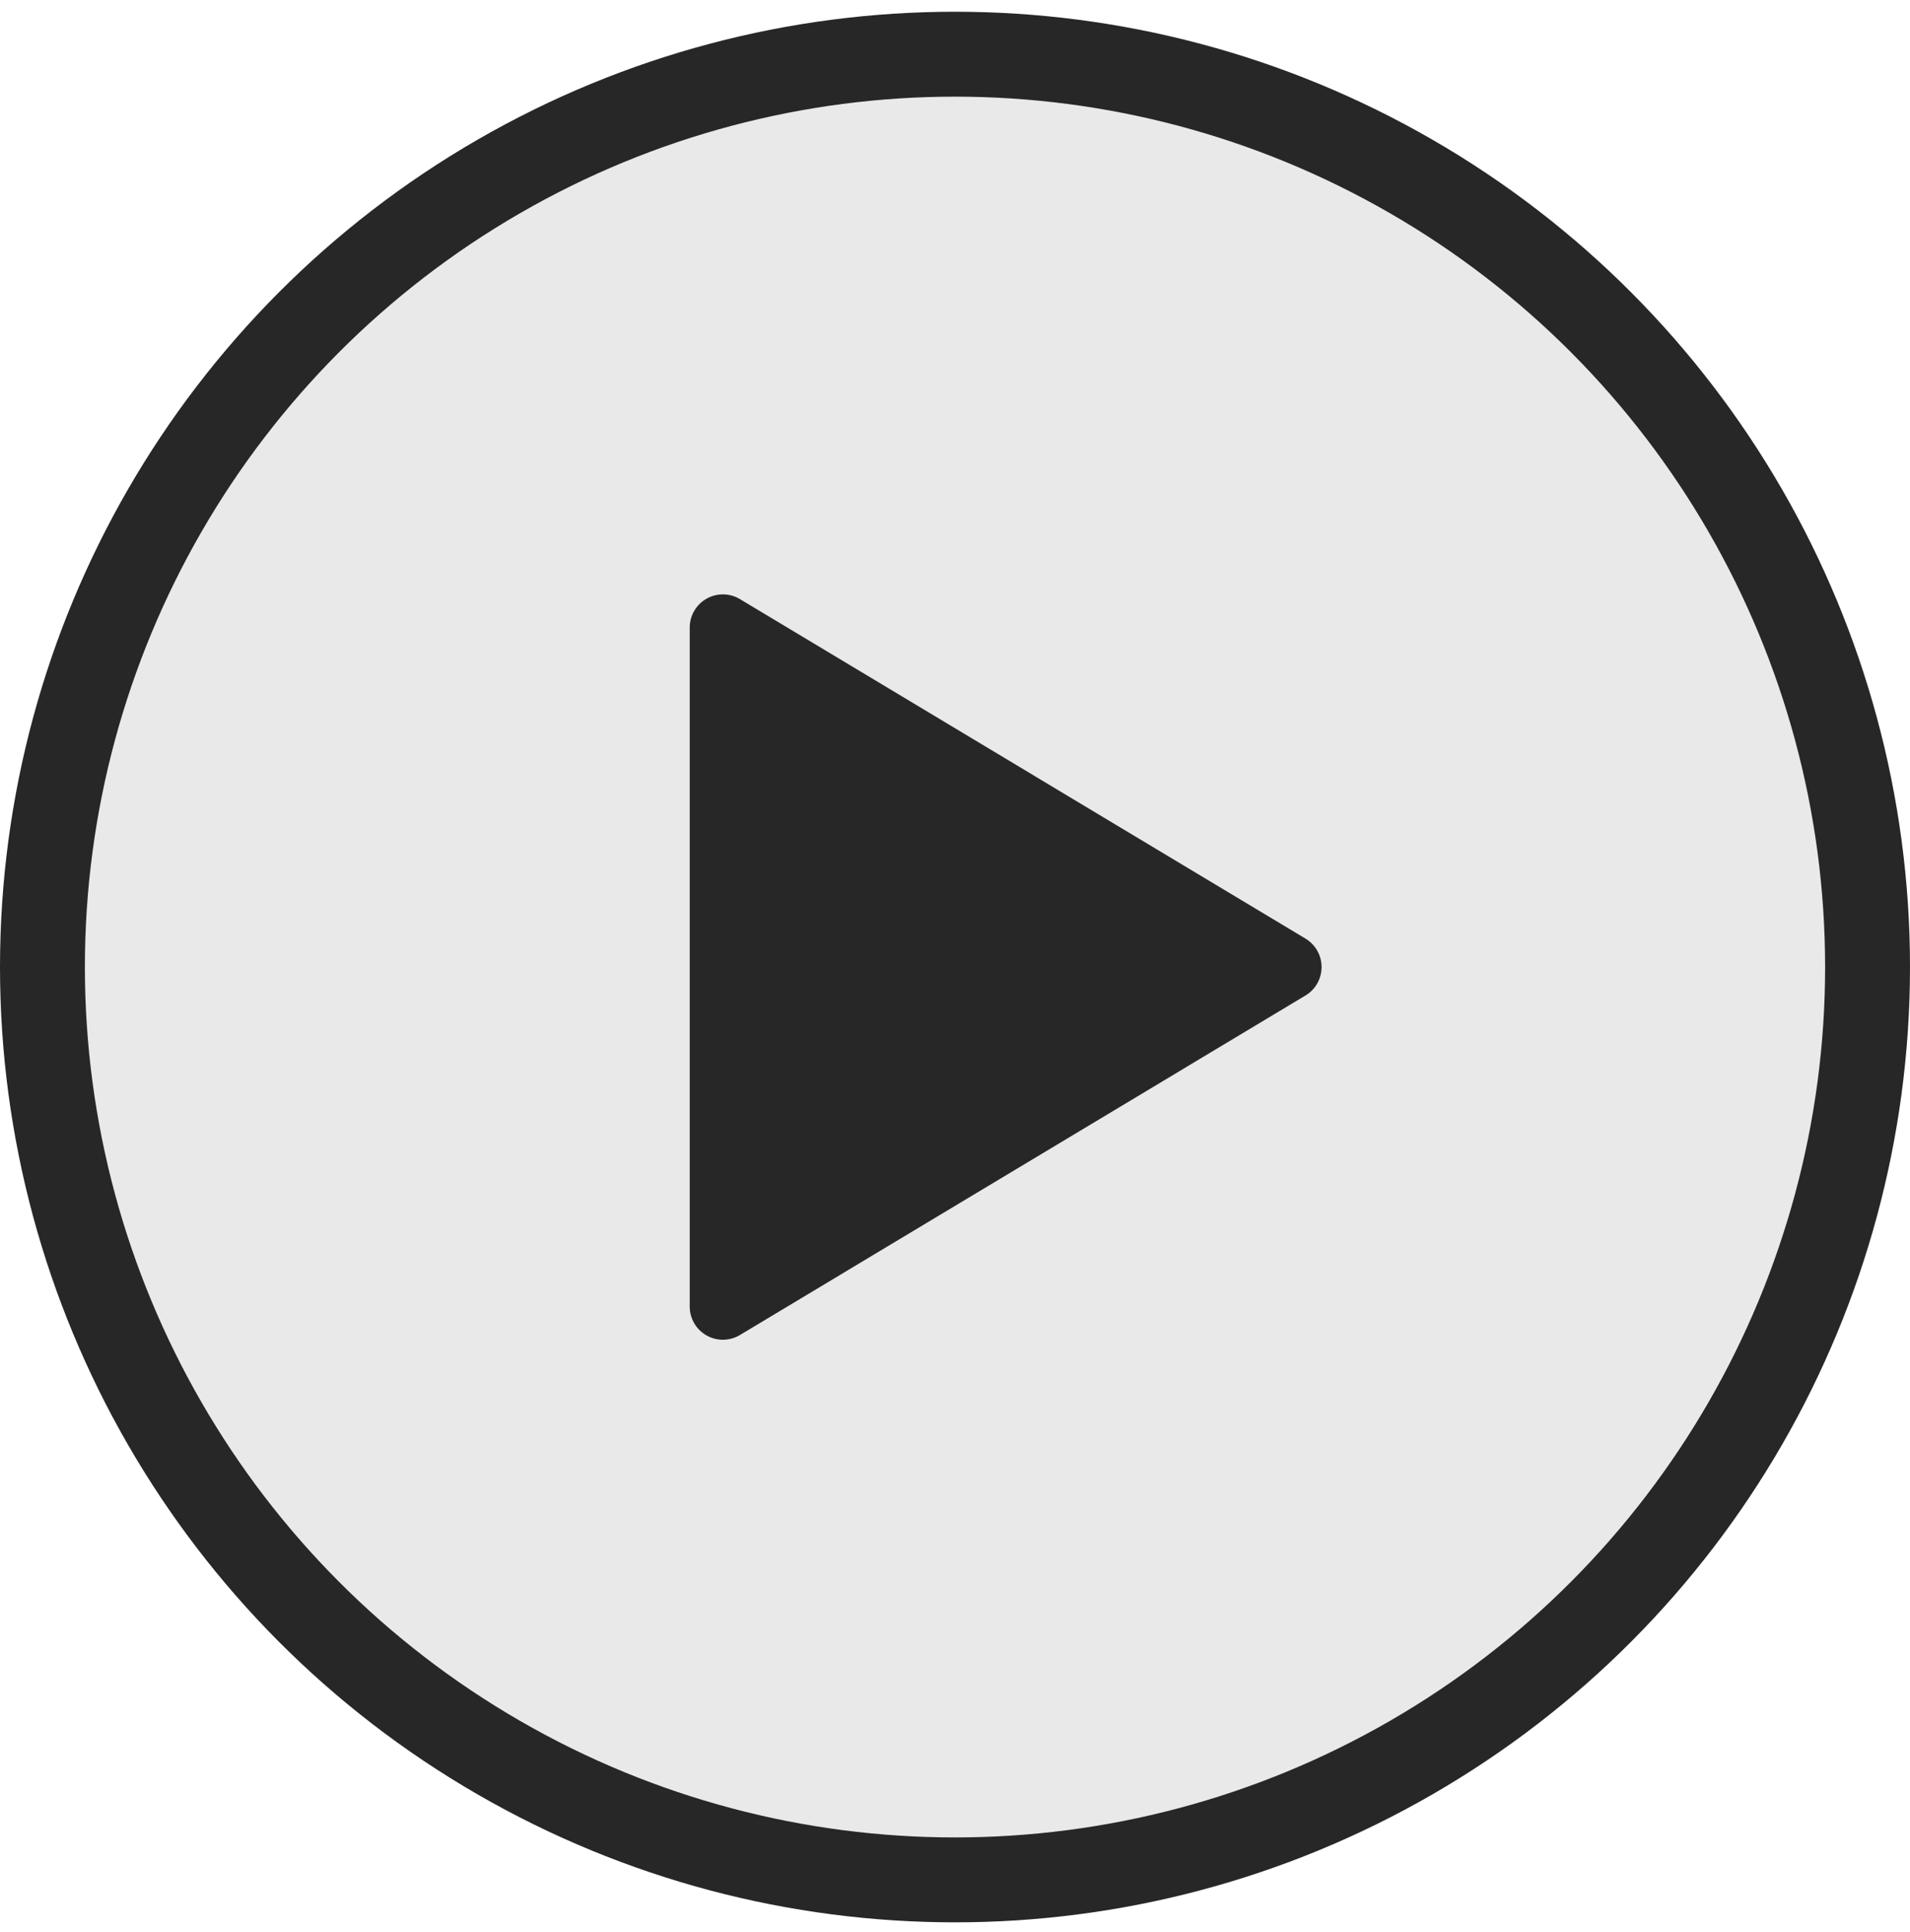 <svg width="90" height="91" viewBox="0 0 90 91" fill="none" xmlns="http://www.w3.org/2000/svg">
<circle cx="45" cy="45.553" r="43" fill="#E9E9E9" stroke="#272727" stroke-width="4"/>
<path d="M34.869 28.223L61.519 44.216C61.749 44.355 61.94 44.552 62.072 44.786C62.204 45.02 62.273 45.285 62.273 45.554C62.273 45.823 62.204 46.087 62.072 46.322C61.94 46.556 61.749 46.752 61.519 46.891L34.869 62.885C34.632 63.028 34.361 63.105 34.084 63.109C33.808 63.113 33.535 63.043 33.294 62.907C33.053 62.771 32.853 62.574 32.713 62.335C32.574 62.096 32.5 61.824 32.5 61.548V29.566C32.499 29.289 32.572 29.017 32.711 28.777C32.85 28.537 33.05 28.339 33.291 28.202C33.533 28.065 33.806 27.995 34.083 27.999C34.36 28.002 34.631 28.079 34.869 28.223Z" fill="#272727"/>
</svg>
